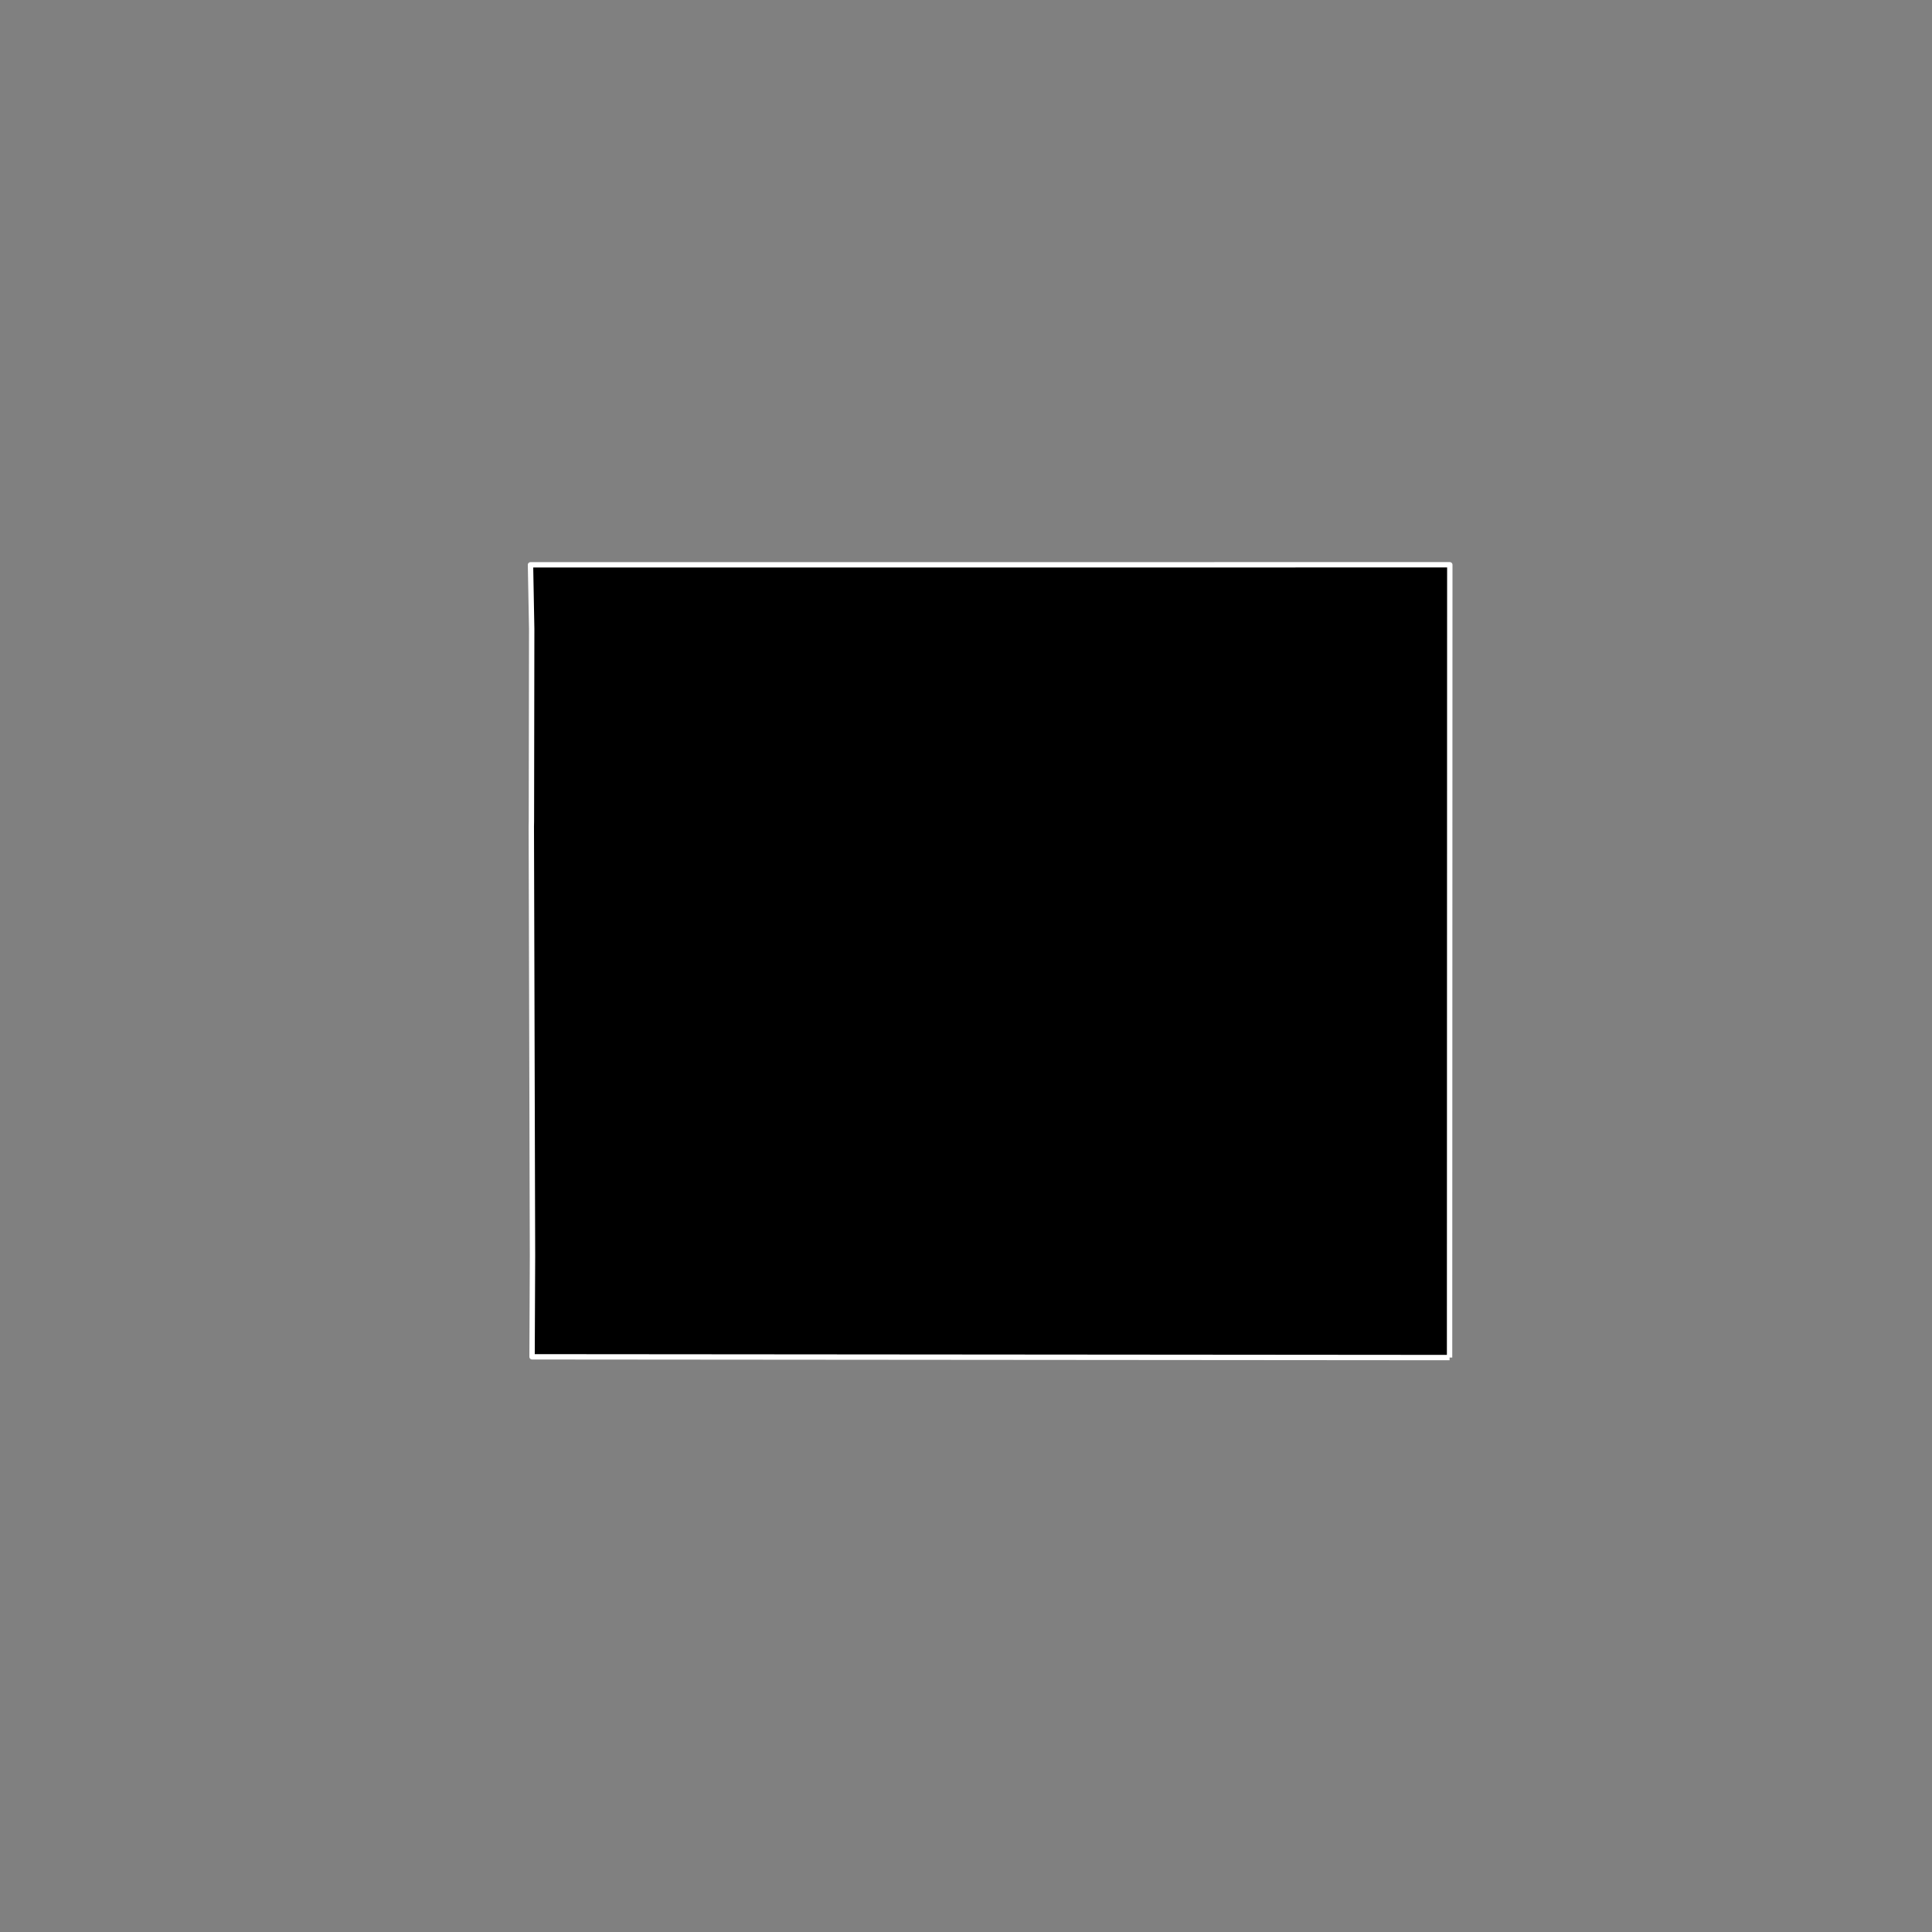<?xml version="1.0" encoding="utf-8" standalone="no"?>
<!DOCTYPE svg PUBLIC "-//W3C//DTD SVG 1.1//EN"
  "http://www.w3.org/Graphics/SVG/1.1/DTD/svg11.dtd">
<!-- Created with matplotlib (https://matplotlib.org/) -->
<svg height="720pt" version="1.1" viewBox="0 0 720 720" width="720pt" xmlns="http://www.w3.org/2000/svg" xmlns:xlink="http://www.w3.org/1999/xlink">
 <rect x="0" y="0" width="720" height="720" fill="#808080" stroke="none"/>
 <defs>
  <style type="text/css">*{stroke-linecap:butt;stroke-linejoin:round;}</style>
 </defs>
 <g id="figure_1">
  <g id="patch_1">
   <path d="M 0 720 
L 720 720 
L 720 0 
L 0 0 
z
" style="fill:none;"/>
  </g>
  <g id="axes_1">
   <g id="patch_2">
    <path clip-path="url(#p168091d71a)" d="M 540.213 505.927 
L 198.285 505.646 
L 198.313 499.051 
L 198.359 488.695 
L 198.404 478.338 
L 198.449 468.002 
L 198.421 458.02 
L 198.393 448.019 
L 198.365 438.017 
L 198.338 428.016 
L 198.31 418.014 
L 198.282 408.013 
L 198.254 398.011 
L 198.226 388.01 
L 198.199 378.008 
L 198.171 368.006 
L 198.143 358.005 
L 198.115 348.003 
L 198.108 345.33 
L 198.087 338.002 
L 198.06 328.001 
L 198.031 317.999 
L 198.003 307.932 
L 198.04 306.115 
L 198.066 288.201 
L 198.093 270.234 
L 198.12 252.267 
L 198.146 234.357 
L 197.916 222.041 
L 197.701 210.496 
L 218.968 210.491 
L 351.392 210.494 
L 372.332 210.491 
L 530.122 210.473 
L 540.299 210.479 
L 540.299 210.557 
L 540.213 505.927 
" style="stroke:#ffffff;stroke-linejoin:miter;stroke-width:2;"/>
   </g>
  </g>
 </g>
 <defs>
  <clipPath id="p168091d71a">
   <rect height="543.6" width="558" x="90" y="86.4"/>
  </clipPath>
 </defs>
</svg>
